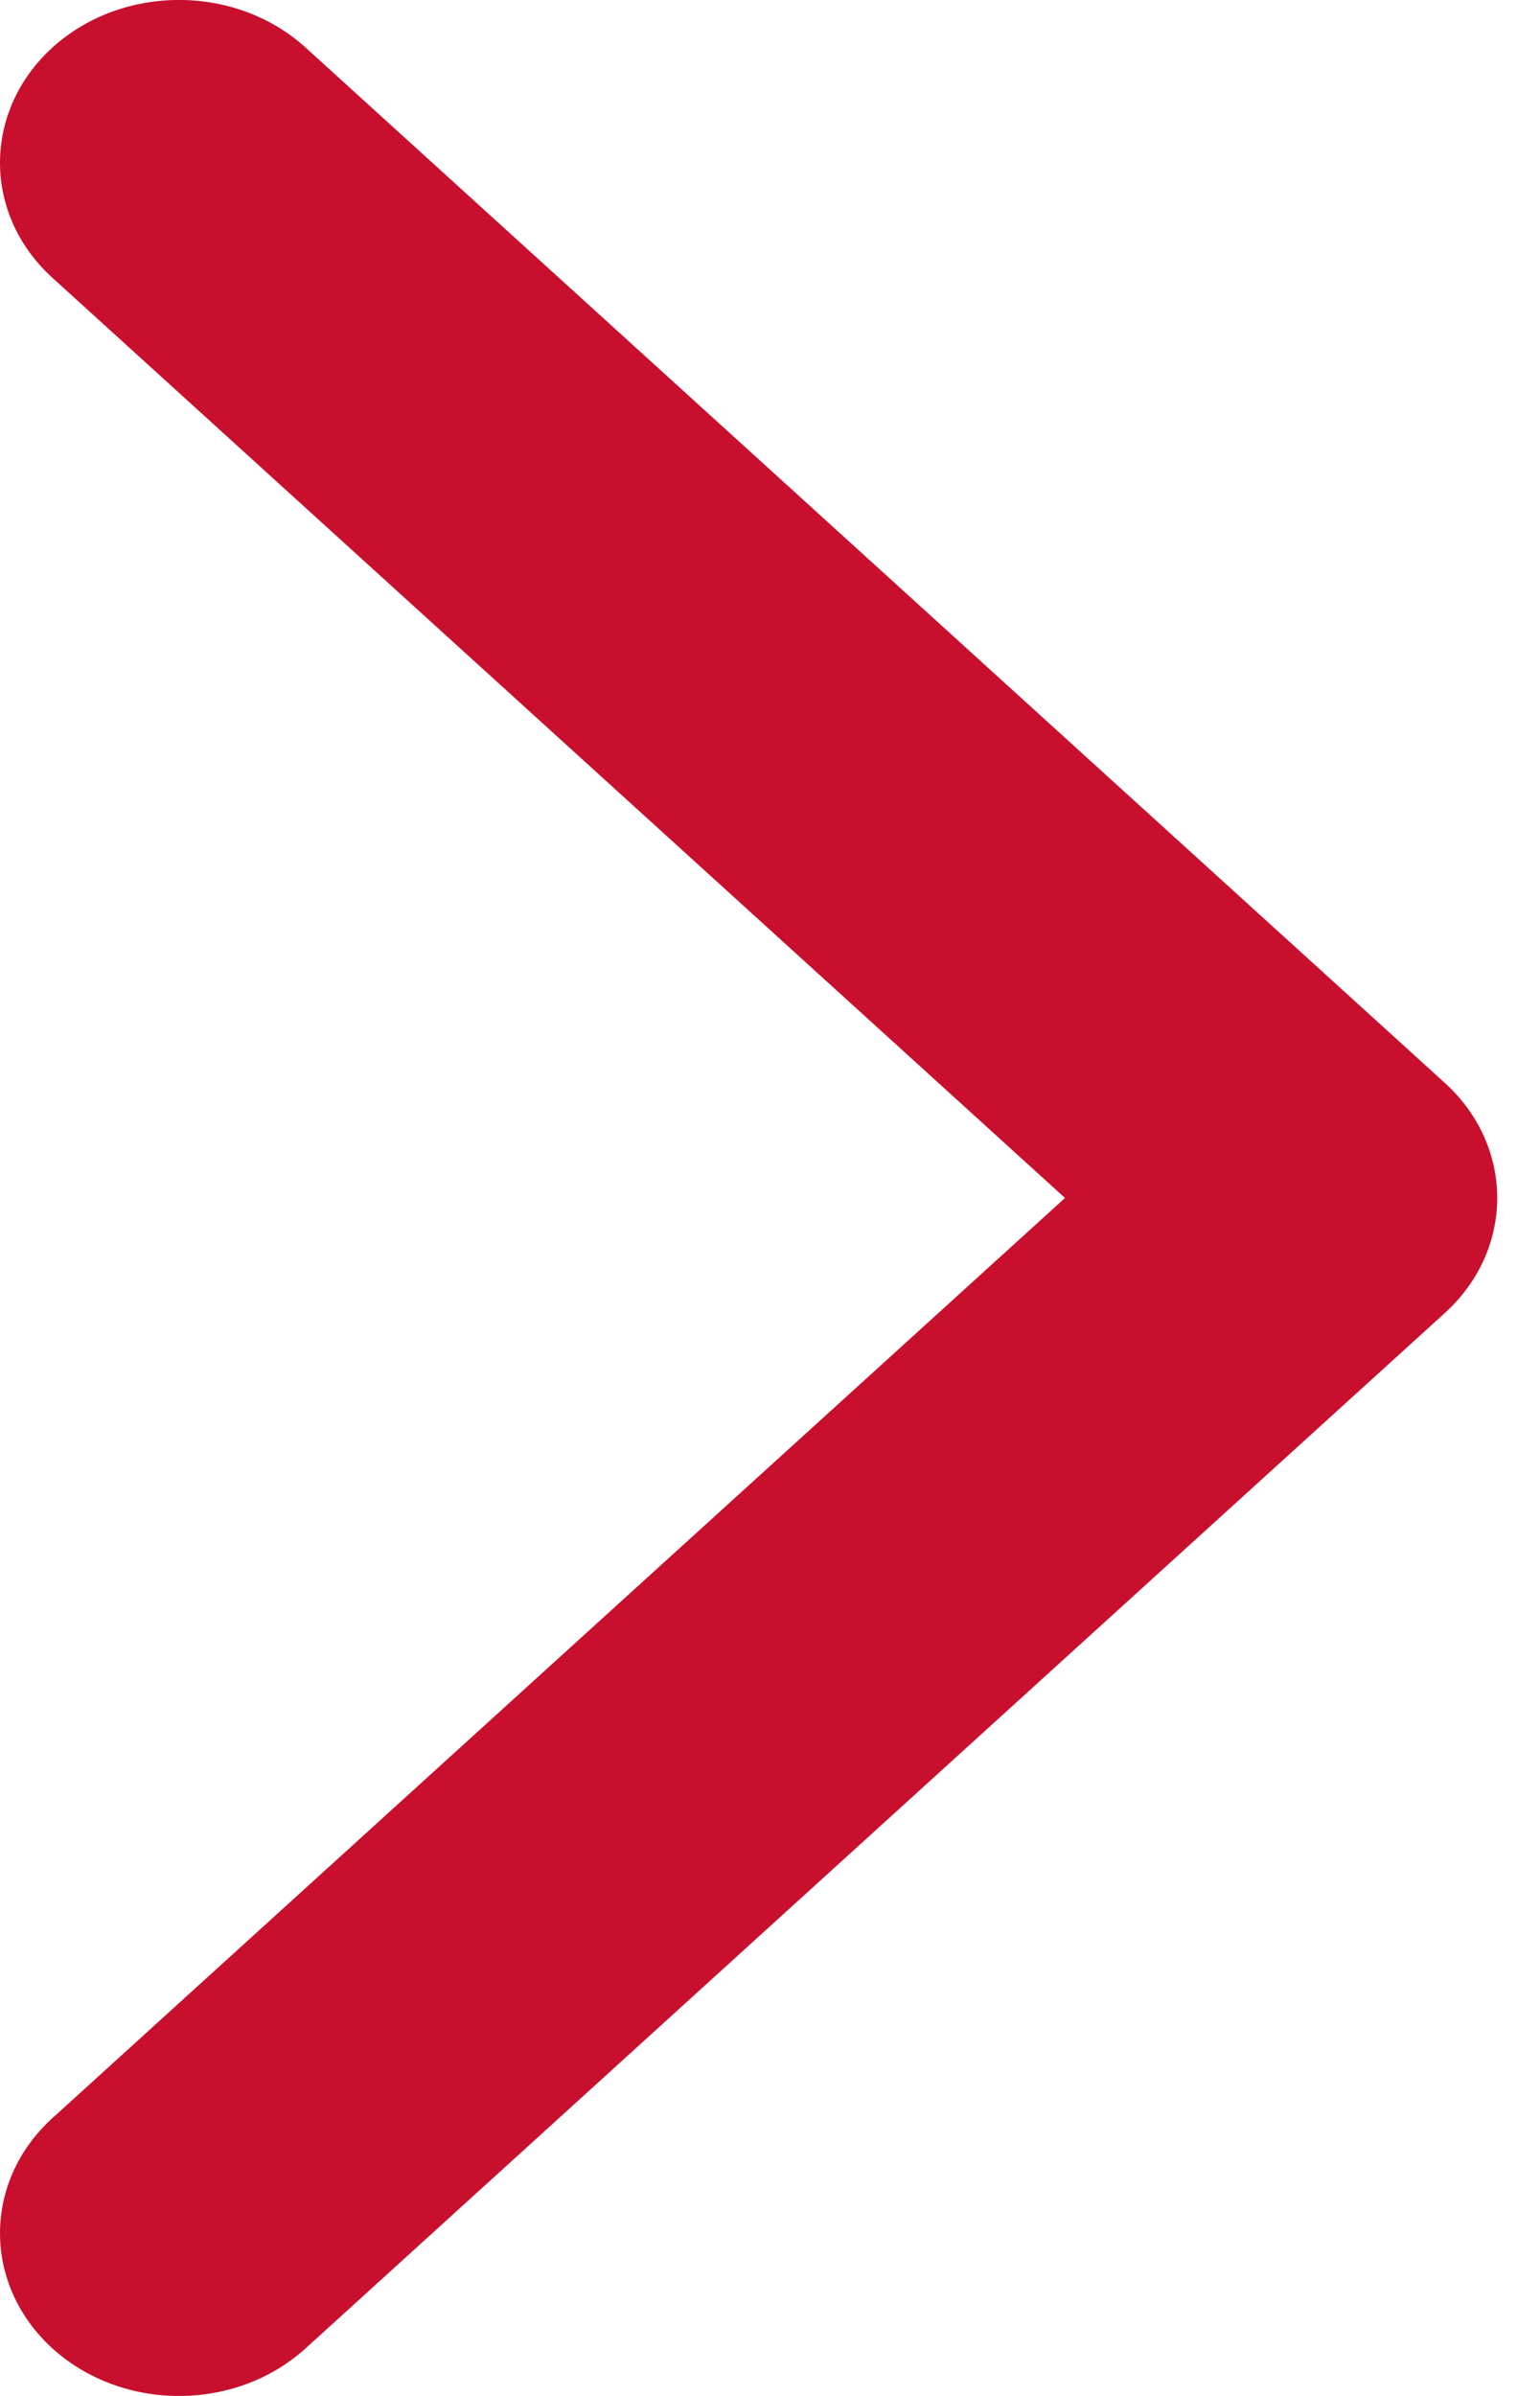 <svg width="9" height="14" viewBox="0 0 9 14" fill="none" xmlns="http://www.w3.org/2000/svg">
<path fill-rule="evenodd" clip-rule="evenodd" d="M1.786 0.278L8.444 6.328C8.852 6.699 8.852 7.301 8.444 7.672L1.786 13.722C1.377 14.093 0.715 14.093 0.306 13.722C-0.102 13.35 -0.102 12.748 0.306 12.377L6.224 7L0.306 1.623C-0.102 1.252 -0.102 0.65 0.306 0.278C0.715 -0.093 1.377 -0.093 1.786 0.278Z" fill="#C8102E"/>
</svg>
